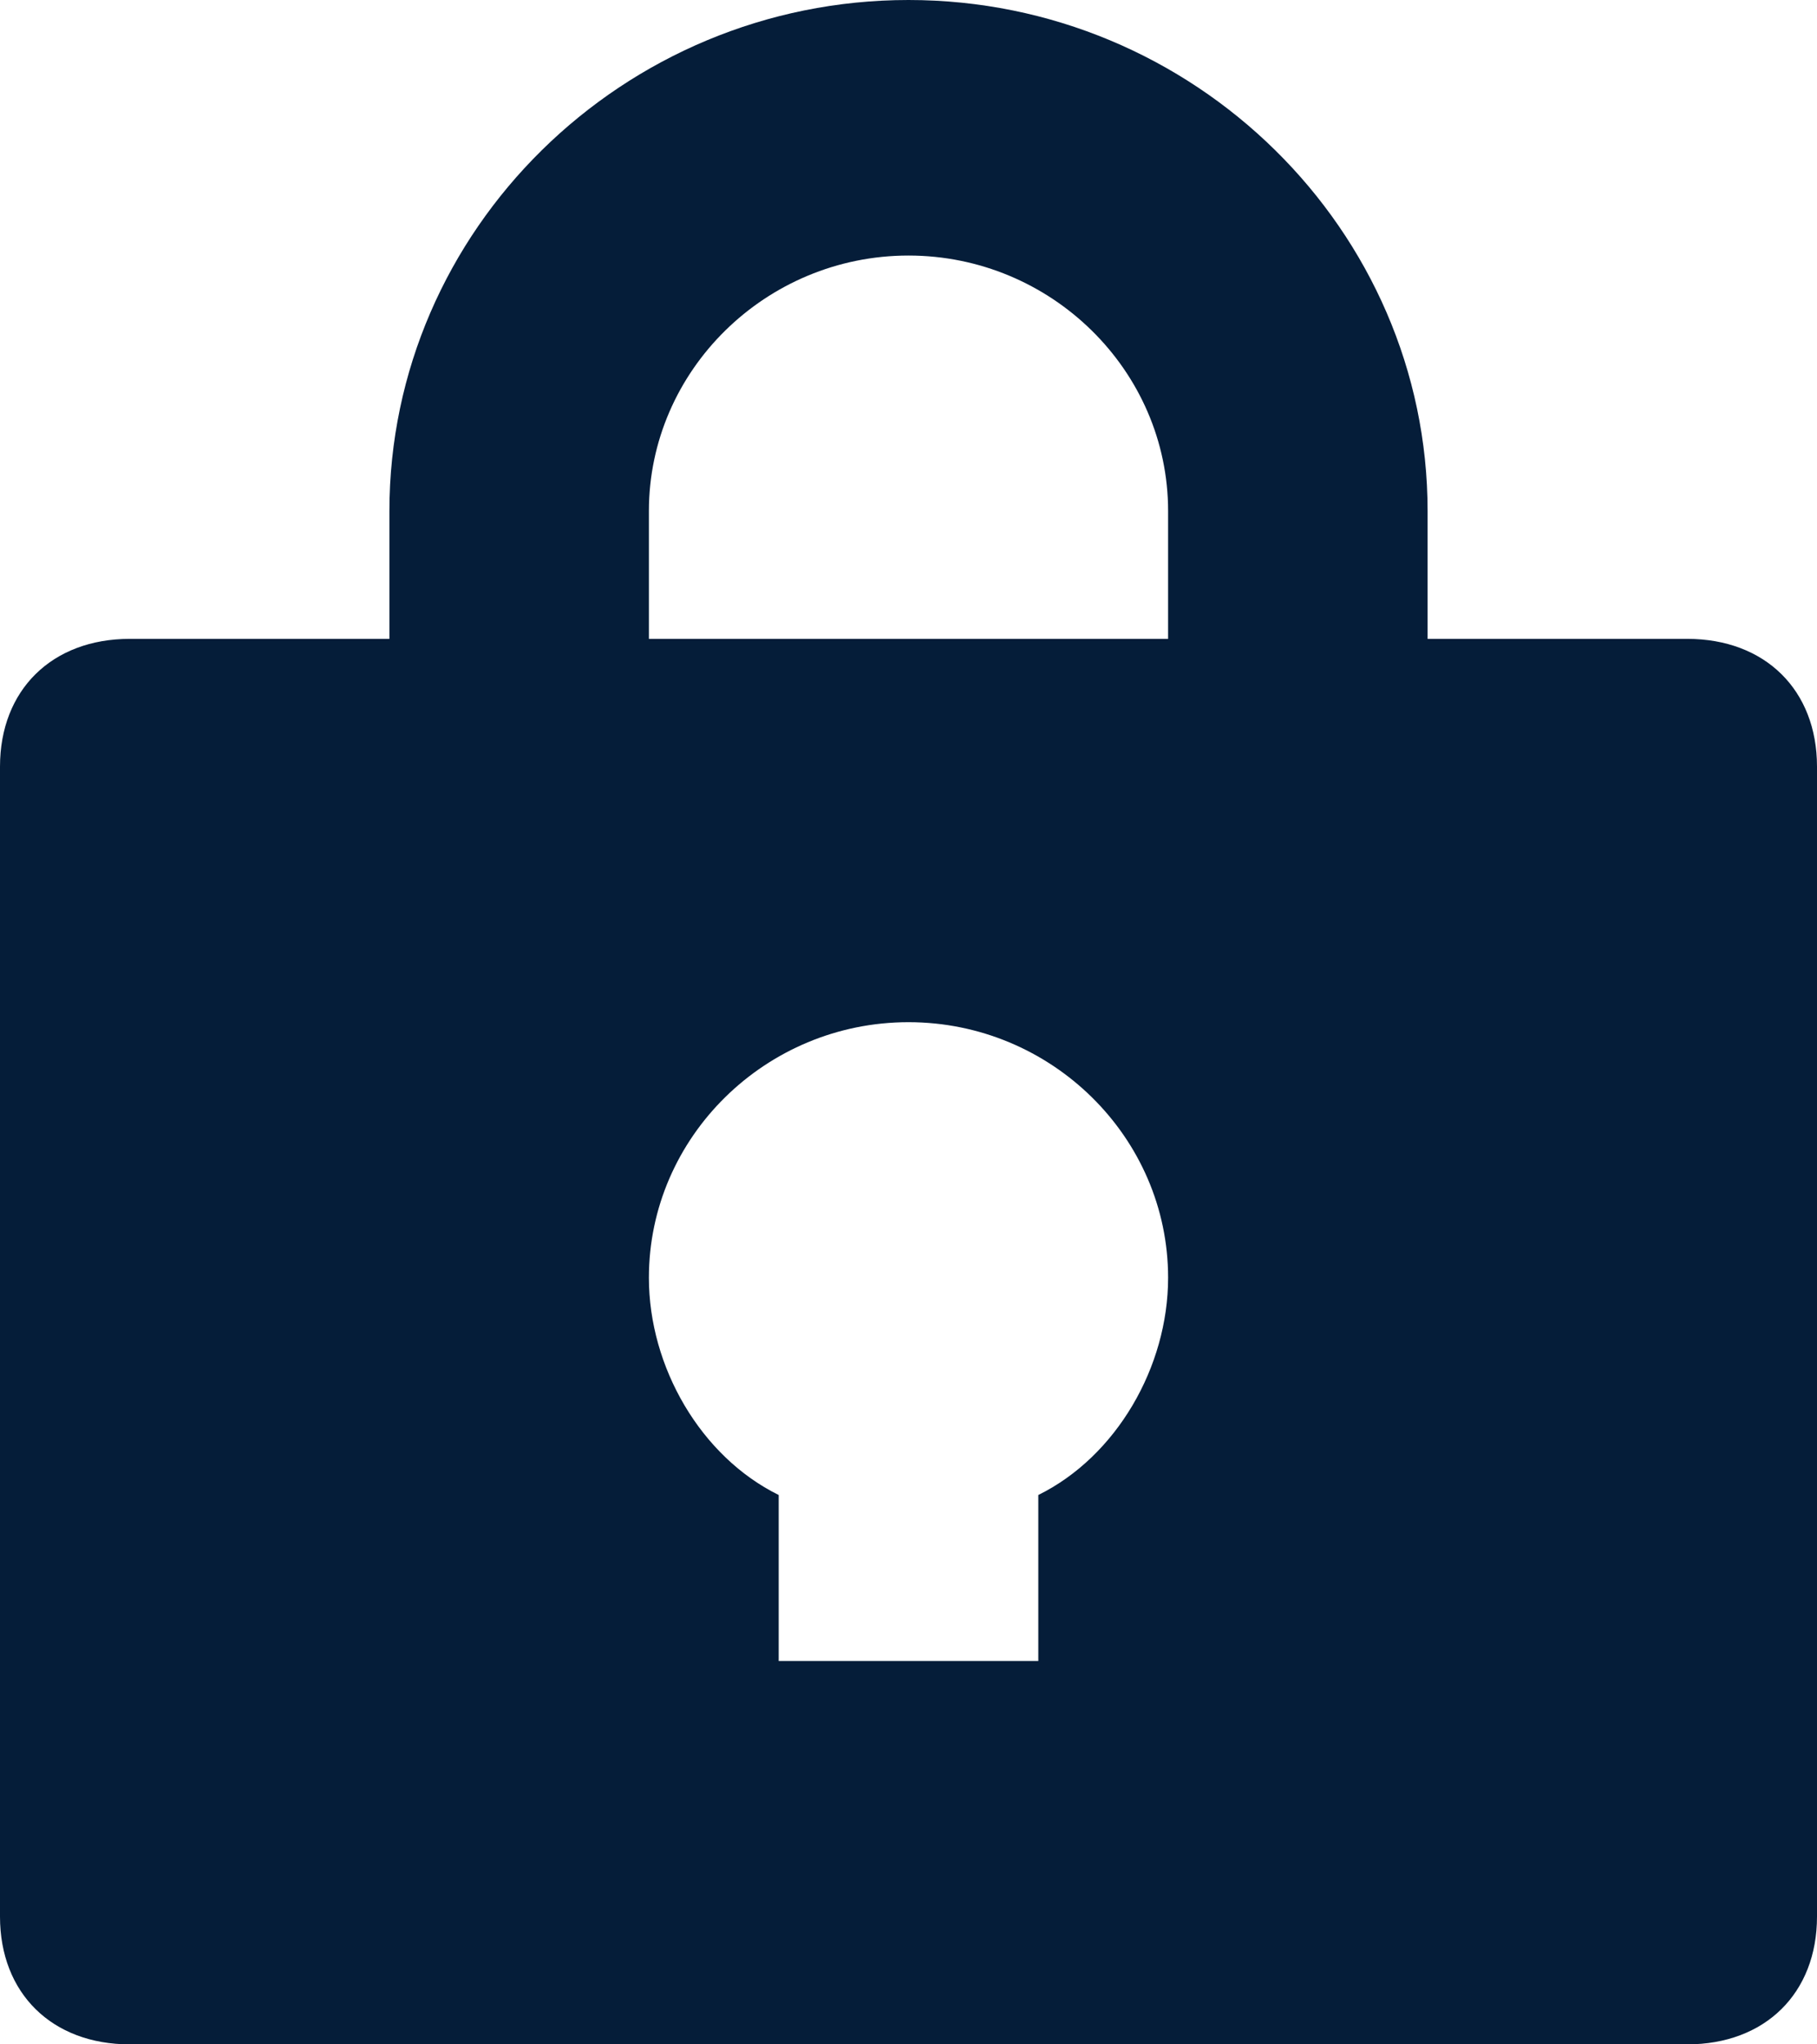 
<svg width="16px" height="18px" viewBox="0 0 16 18" version="1.1" xmlns="http://www.w3.org/2000/svg" xmlns:xlink="http://www.w3.org/1999/xlink">
    <g fill="#051D39" stroke="none" stroke-width="1" fill-rule="evenodd">
        <g transform="translate(-121, -1032)">
            <g transform="translate(117, 1029)">
                <path d="M12,3 C9.486,3 7.429,5.025 7.429,7.5 L7.429,8.625 L5.143,8.625 C4.457,8.625 4,9.075 4,9.75 L4,19.875 C4,20.55 4.457,21 5.143,21 L18.857,21 C19.543,21 20,20.55 20,19.875 L20,9.75 C20,9.075 19.543,8.625 18.857,8.625 L16.571,8.625 L16.571,7.5 C16.571,5.025 14.514,3 12,3 Z M13.143,16.163 L13.143,17.625 L10.857,17.625 L10.857,16.163 C10.171,15.825 9.714,15.037 9.714,14.25 C9.714,13.012 10.743,12 12,12 C13.257,12 14.286,13.012 14.286,14.25 C14.286,15.037 13.829,15.825 13.143,16.163 Z M14.286,8.625 L9.714,8.625 L9.714,7.5 C9.714,6.263 10.743,5.25 12,5.25 C13.257,5.25 14.286,6.263 14.286,7.5 L14.286,8.625 Z"></path>
            </g>
        </g>
    </g>
</svg>